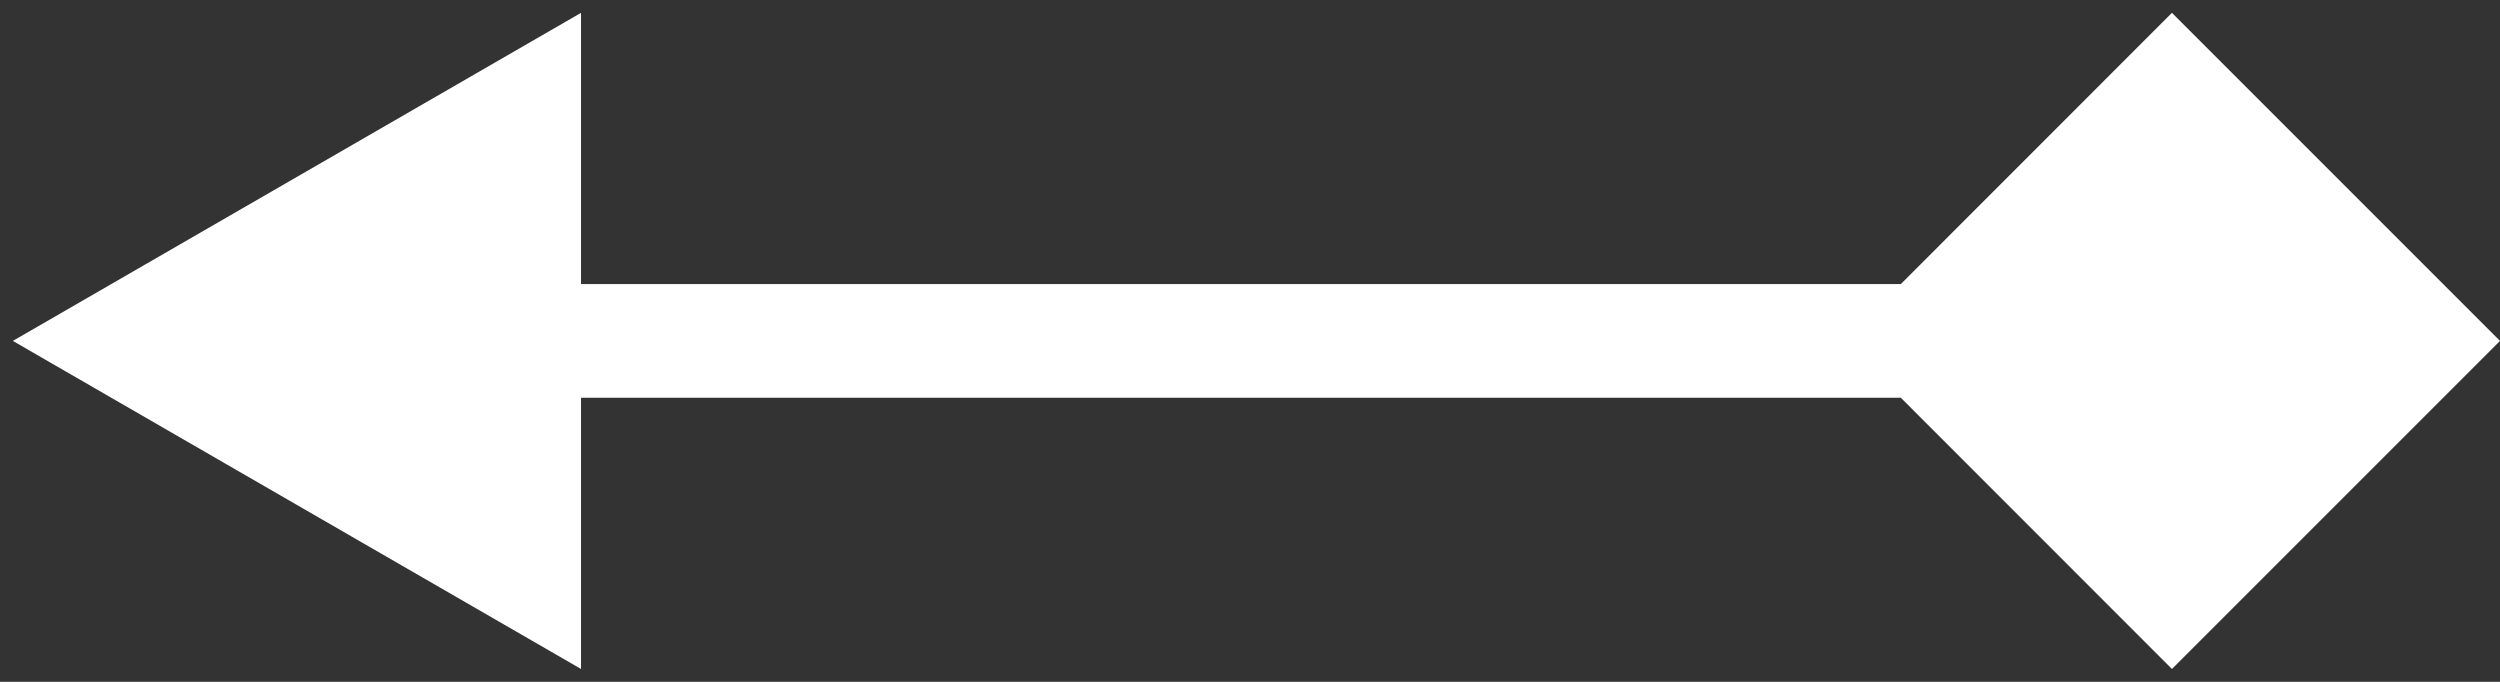 <svg width="22" height="6" viewBox="0 0 22 6" fill="none" xmlns="http://www.w3.org/2000/svg">
<rect x="0" y="0" width="22" height="6" fill="#333333" stroke="none"/>
<path id="Line 1 (Stroke)" fill-rule="evenodd" clip-rule="evenodd" d="M19.113 0.113L22 3L19.113 5.887L16.727 3.5L5.113 3.5L5.113 5.887L0.113 3L5.113 0.113L5.113 2.5L16.727 2.5L19.113 0.113Z" fill="white"/>
</svg>
